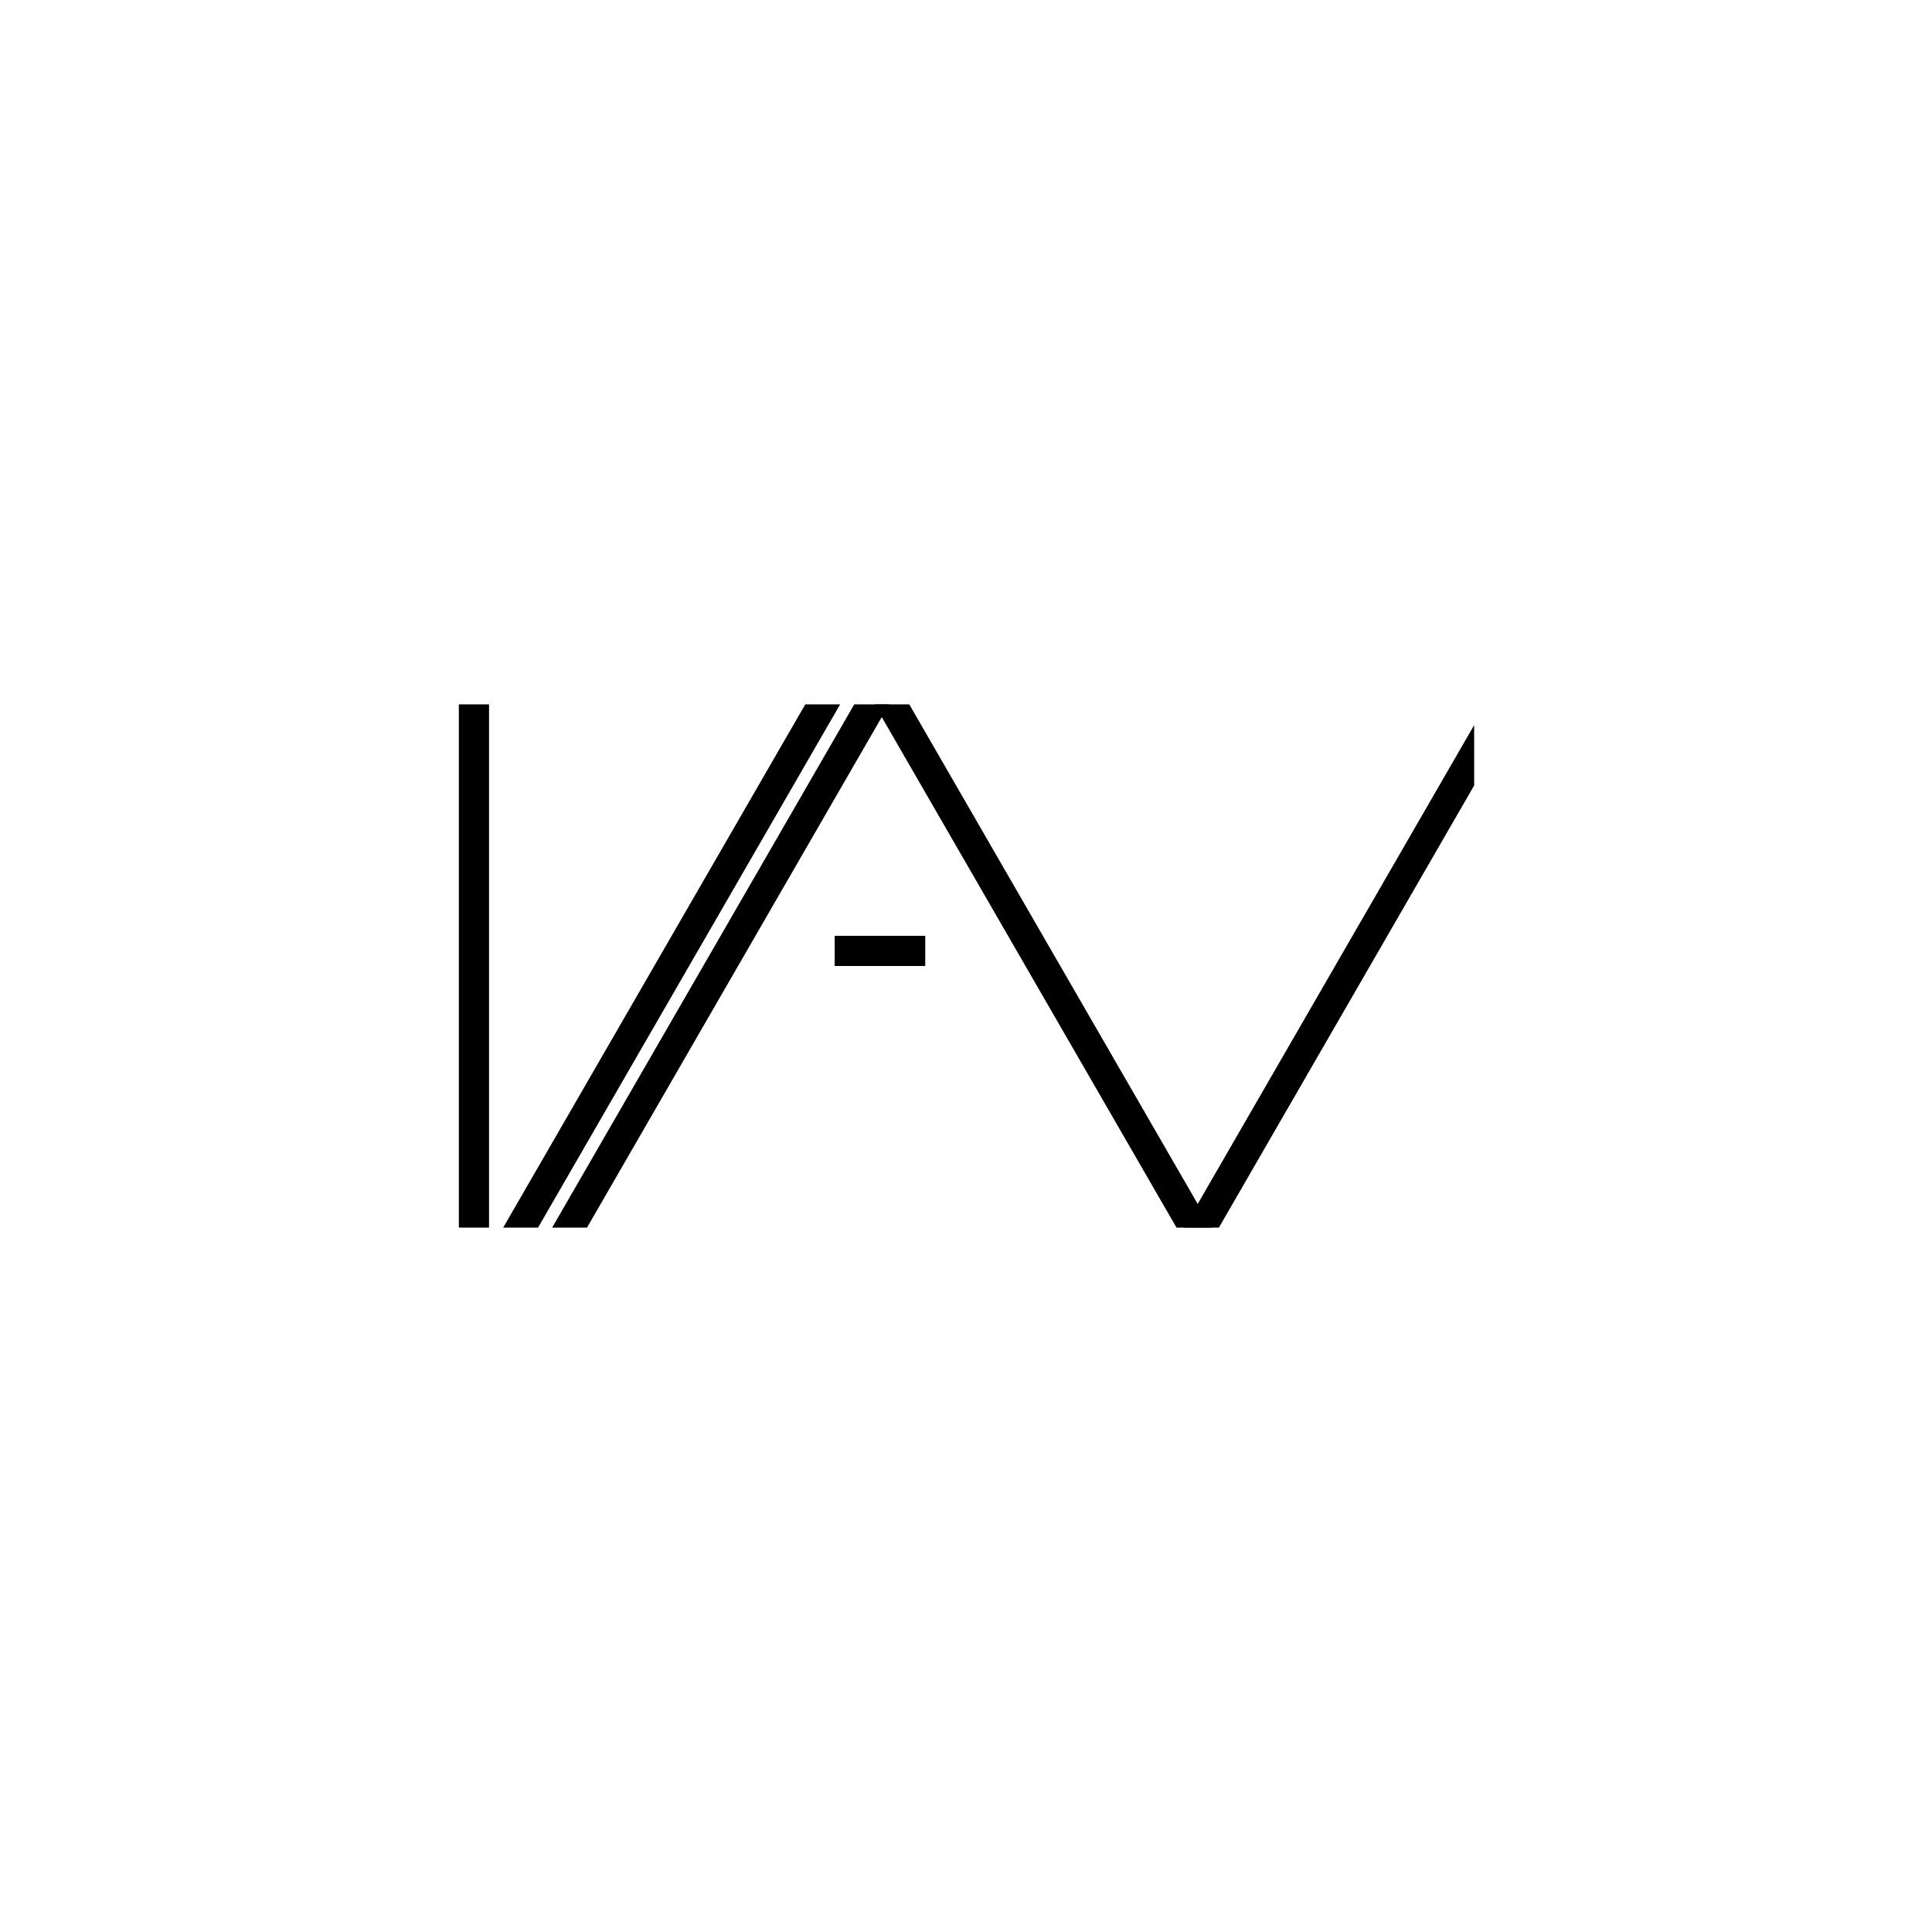 <svg width="480" height="480" viewBox="0 0 480 480" fill="none" xmlns="http://www.w3.org/2000/svg">
<rect width="480" height="480" fill="white"/>
<g clip-path="url(#clip0_974_2)">
<line x1="117.75" y1="311.375" x2="117.75" y2="159.75" stroke="black" stroke-width="7.5"/>
<path d="M138.875 309.562L220.419 168.324" stroke="black" stroke-width="7.5"/>
<path d="M295.877 309.543L378.174 167" stroke="black" stroke-width="7.5"/>
<line x1="126.752" y1="309.488" x2="206.059" y2="172.125" stroke="black" stroke-width="7.5"/>
<path d="M304.871 319.274L217.75 168.375" stroke="black" stroke-width="7.5"/>
<line x1="207.375" y1="236.25" x2="229.875" y2="236.25" stroke="black" stroke-width="7.5"/>
</g>
<defs>
<clipPath id="clip0_974_2">
<rect width="252.375" height="130" fill="white" transform="translate(113.875 175)"/>
</clipPath>
</defs>
</svg>
